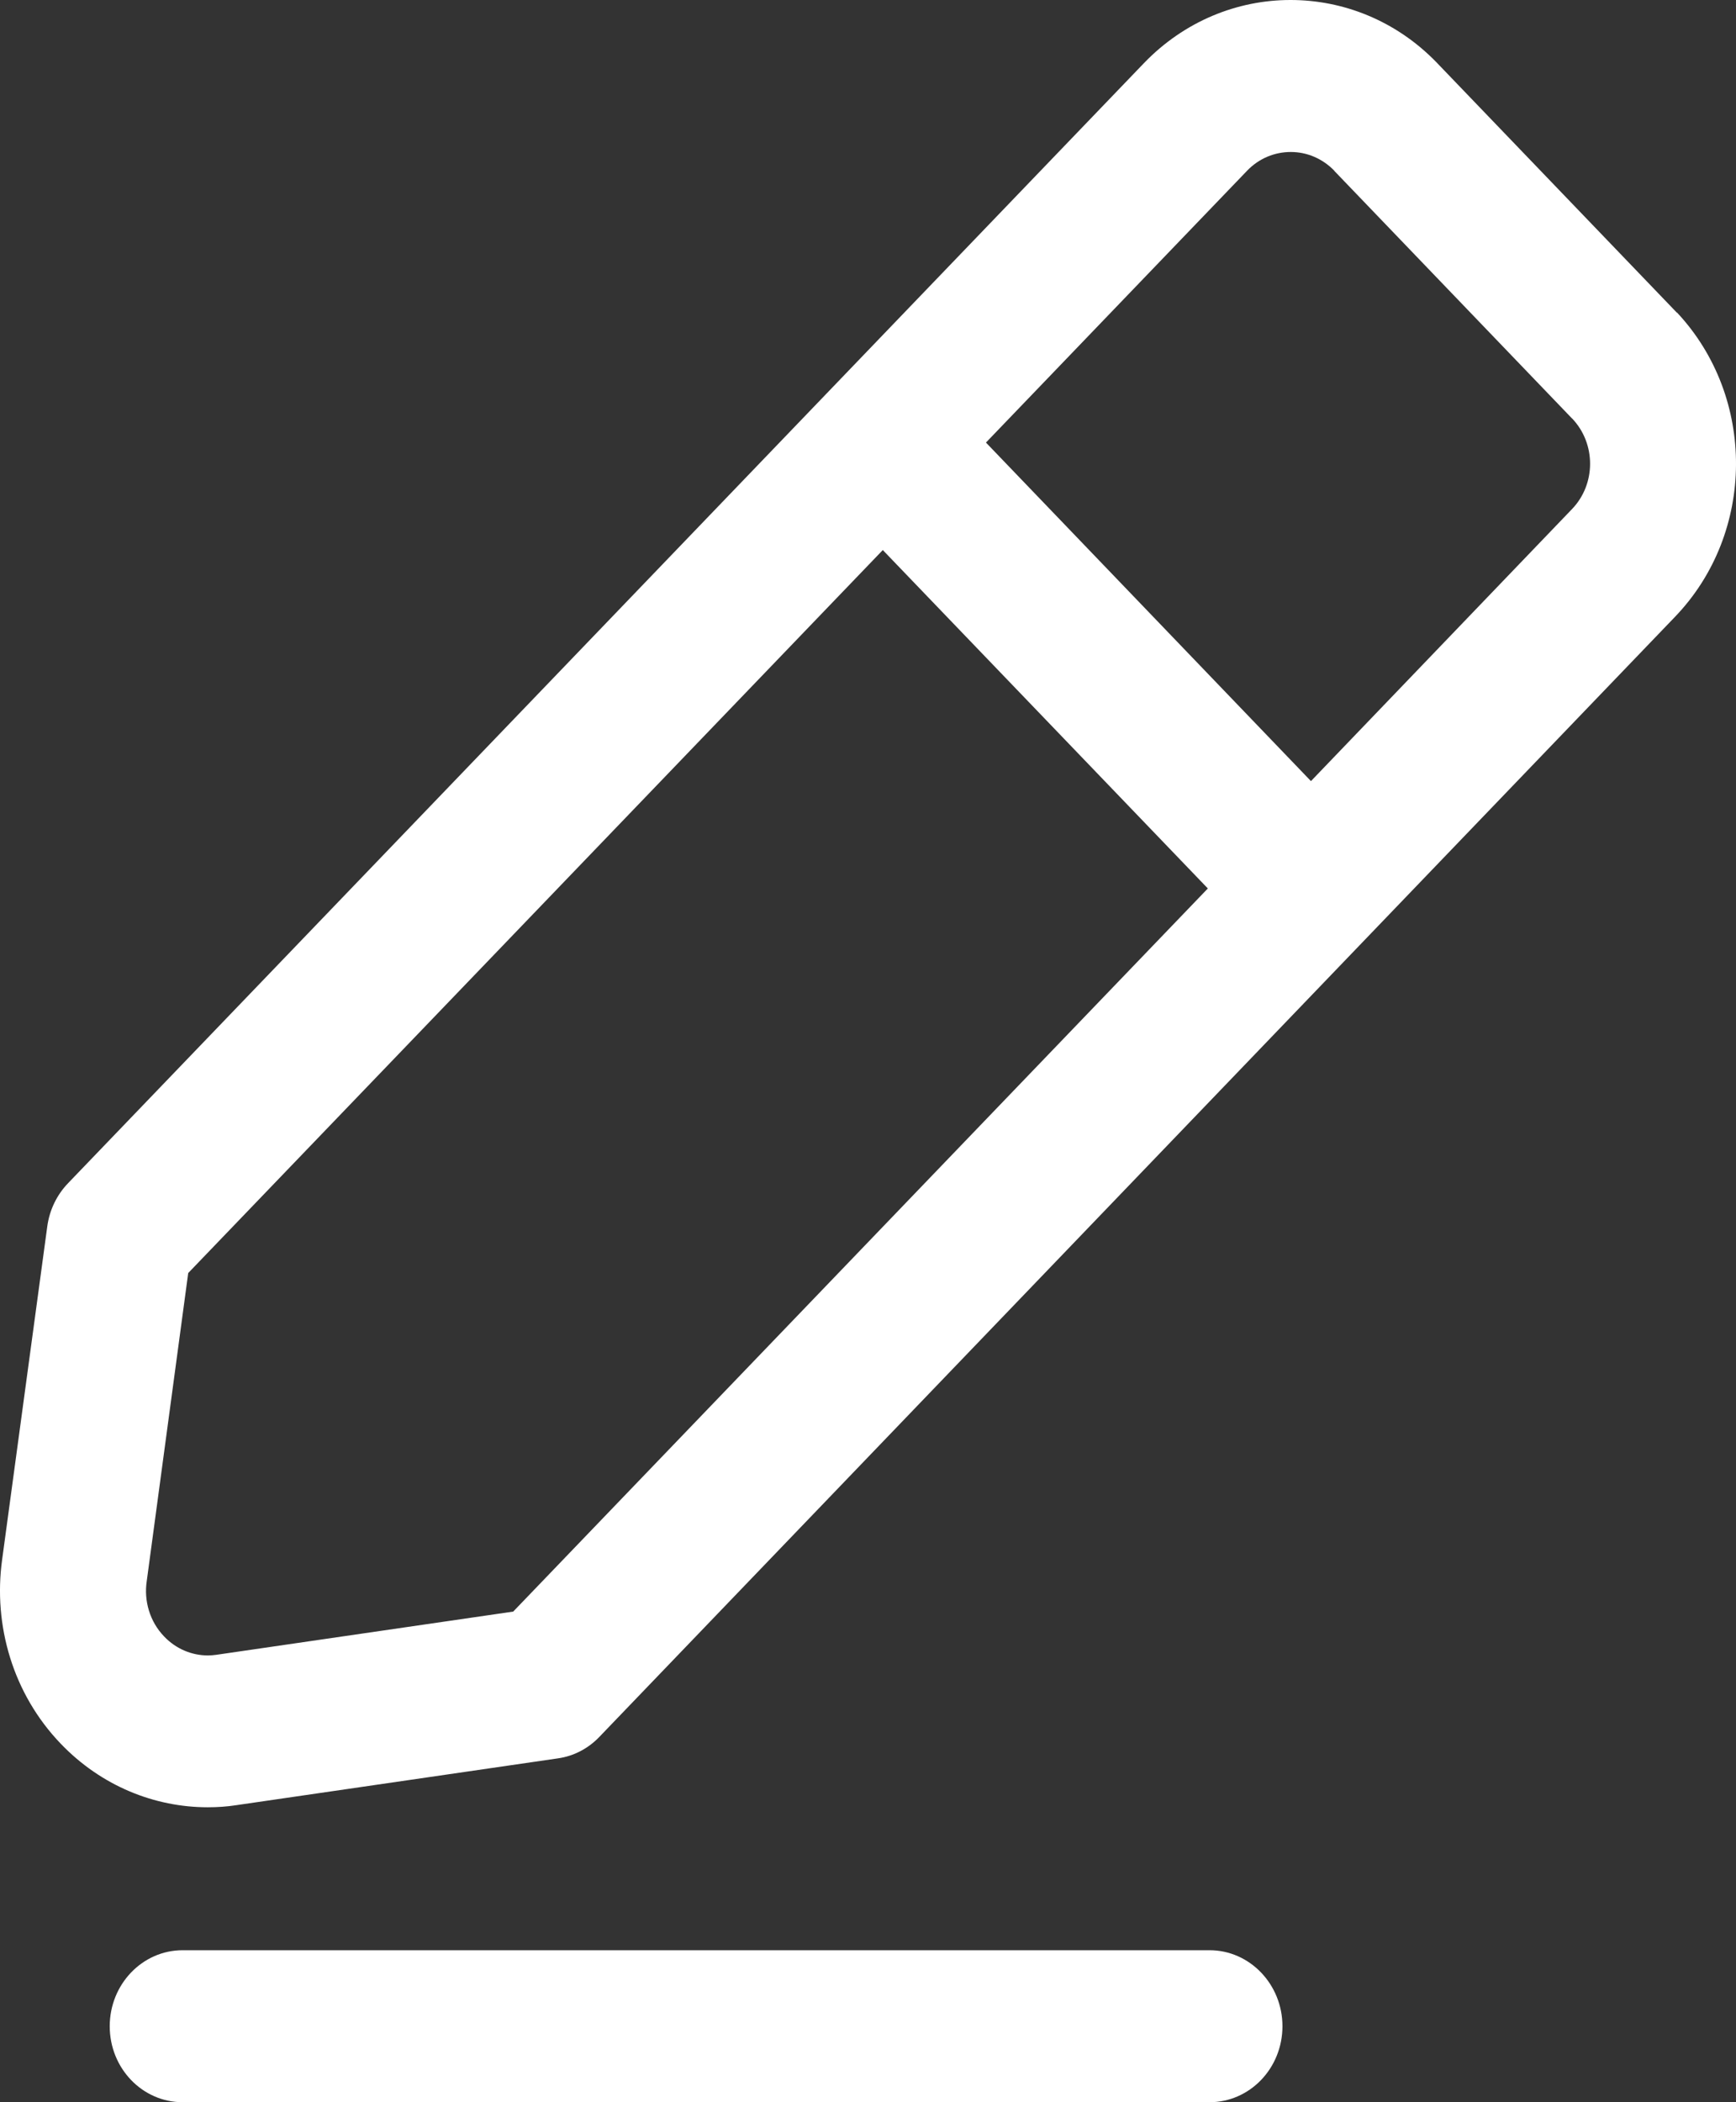 <svg width="19" height="23" viewBox="0 0 19 23" fill="none" xmlns="http://www.w3.org/2000/svg">
<rect x="0" y="0" width="19" height="23" fill="#333333" stroke="none"/>
<path d="M14.126 1.663H14.129C14.3 1.663 14.472 1.732 14.604 1.868L14.603 1.869L17.204 4.577V4.578H17.206C17.469 4.853 17.469 5.297 17.204 5.571L14.348 8.546L10.791 4.842L13.648 1.869C13.78 1.731 13.953 1.663 14.126 1.663ZM9.662 6.018L13.219 9.72V9.721L5.617 17.632L2.367 18.105C2.337 18.109 2.306 18.112 2.276 18.112C2.103 18.112 1.928 18.043 1.796 17.904C1.638 17.74 1.574 17.513 1.606 17.299L2.06 13.928L9.662 6.018ZM14.126 1.41011e-05H14.123C13.543 1.41011e-05 12.962 0.231 12.518 0.693C12.515 0.696 0.747 12.943 0.747 12.943C0.627 13.067 0.542 13.232 0.517 13.421L0.023 17.066C-0.075 17.78 0.139 18.531 0.666 19.079C1.11 19.541 1.693 19.773 2.274 19.773C2.38 19.773 2.484 19.766 2.587 19.75L6.106 19.238C6.283 19.213 6.437 19.129 6.555 19.008L18.334 6.747C19.215 5.829 19.222 4.347 18.355 3.42H18.352L15.714 0.674C15.273 0.224 14.699 1.41011e-05 14.126 1.41011e-05ZM1.999 21.337C1.558 21.337 1.201 21.71 1.201 22.169C1.201 22.629 1.558 23 1.999 23H13.238C13.678 23 14.036 22.629 14.036 22.169C14.036 21.71 13.678 21.337 13.238 21.337H1.999Z" fill="white"/>
</svg>
